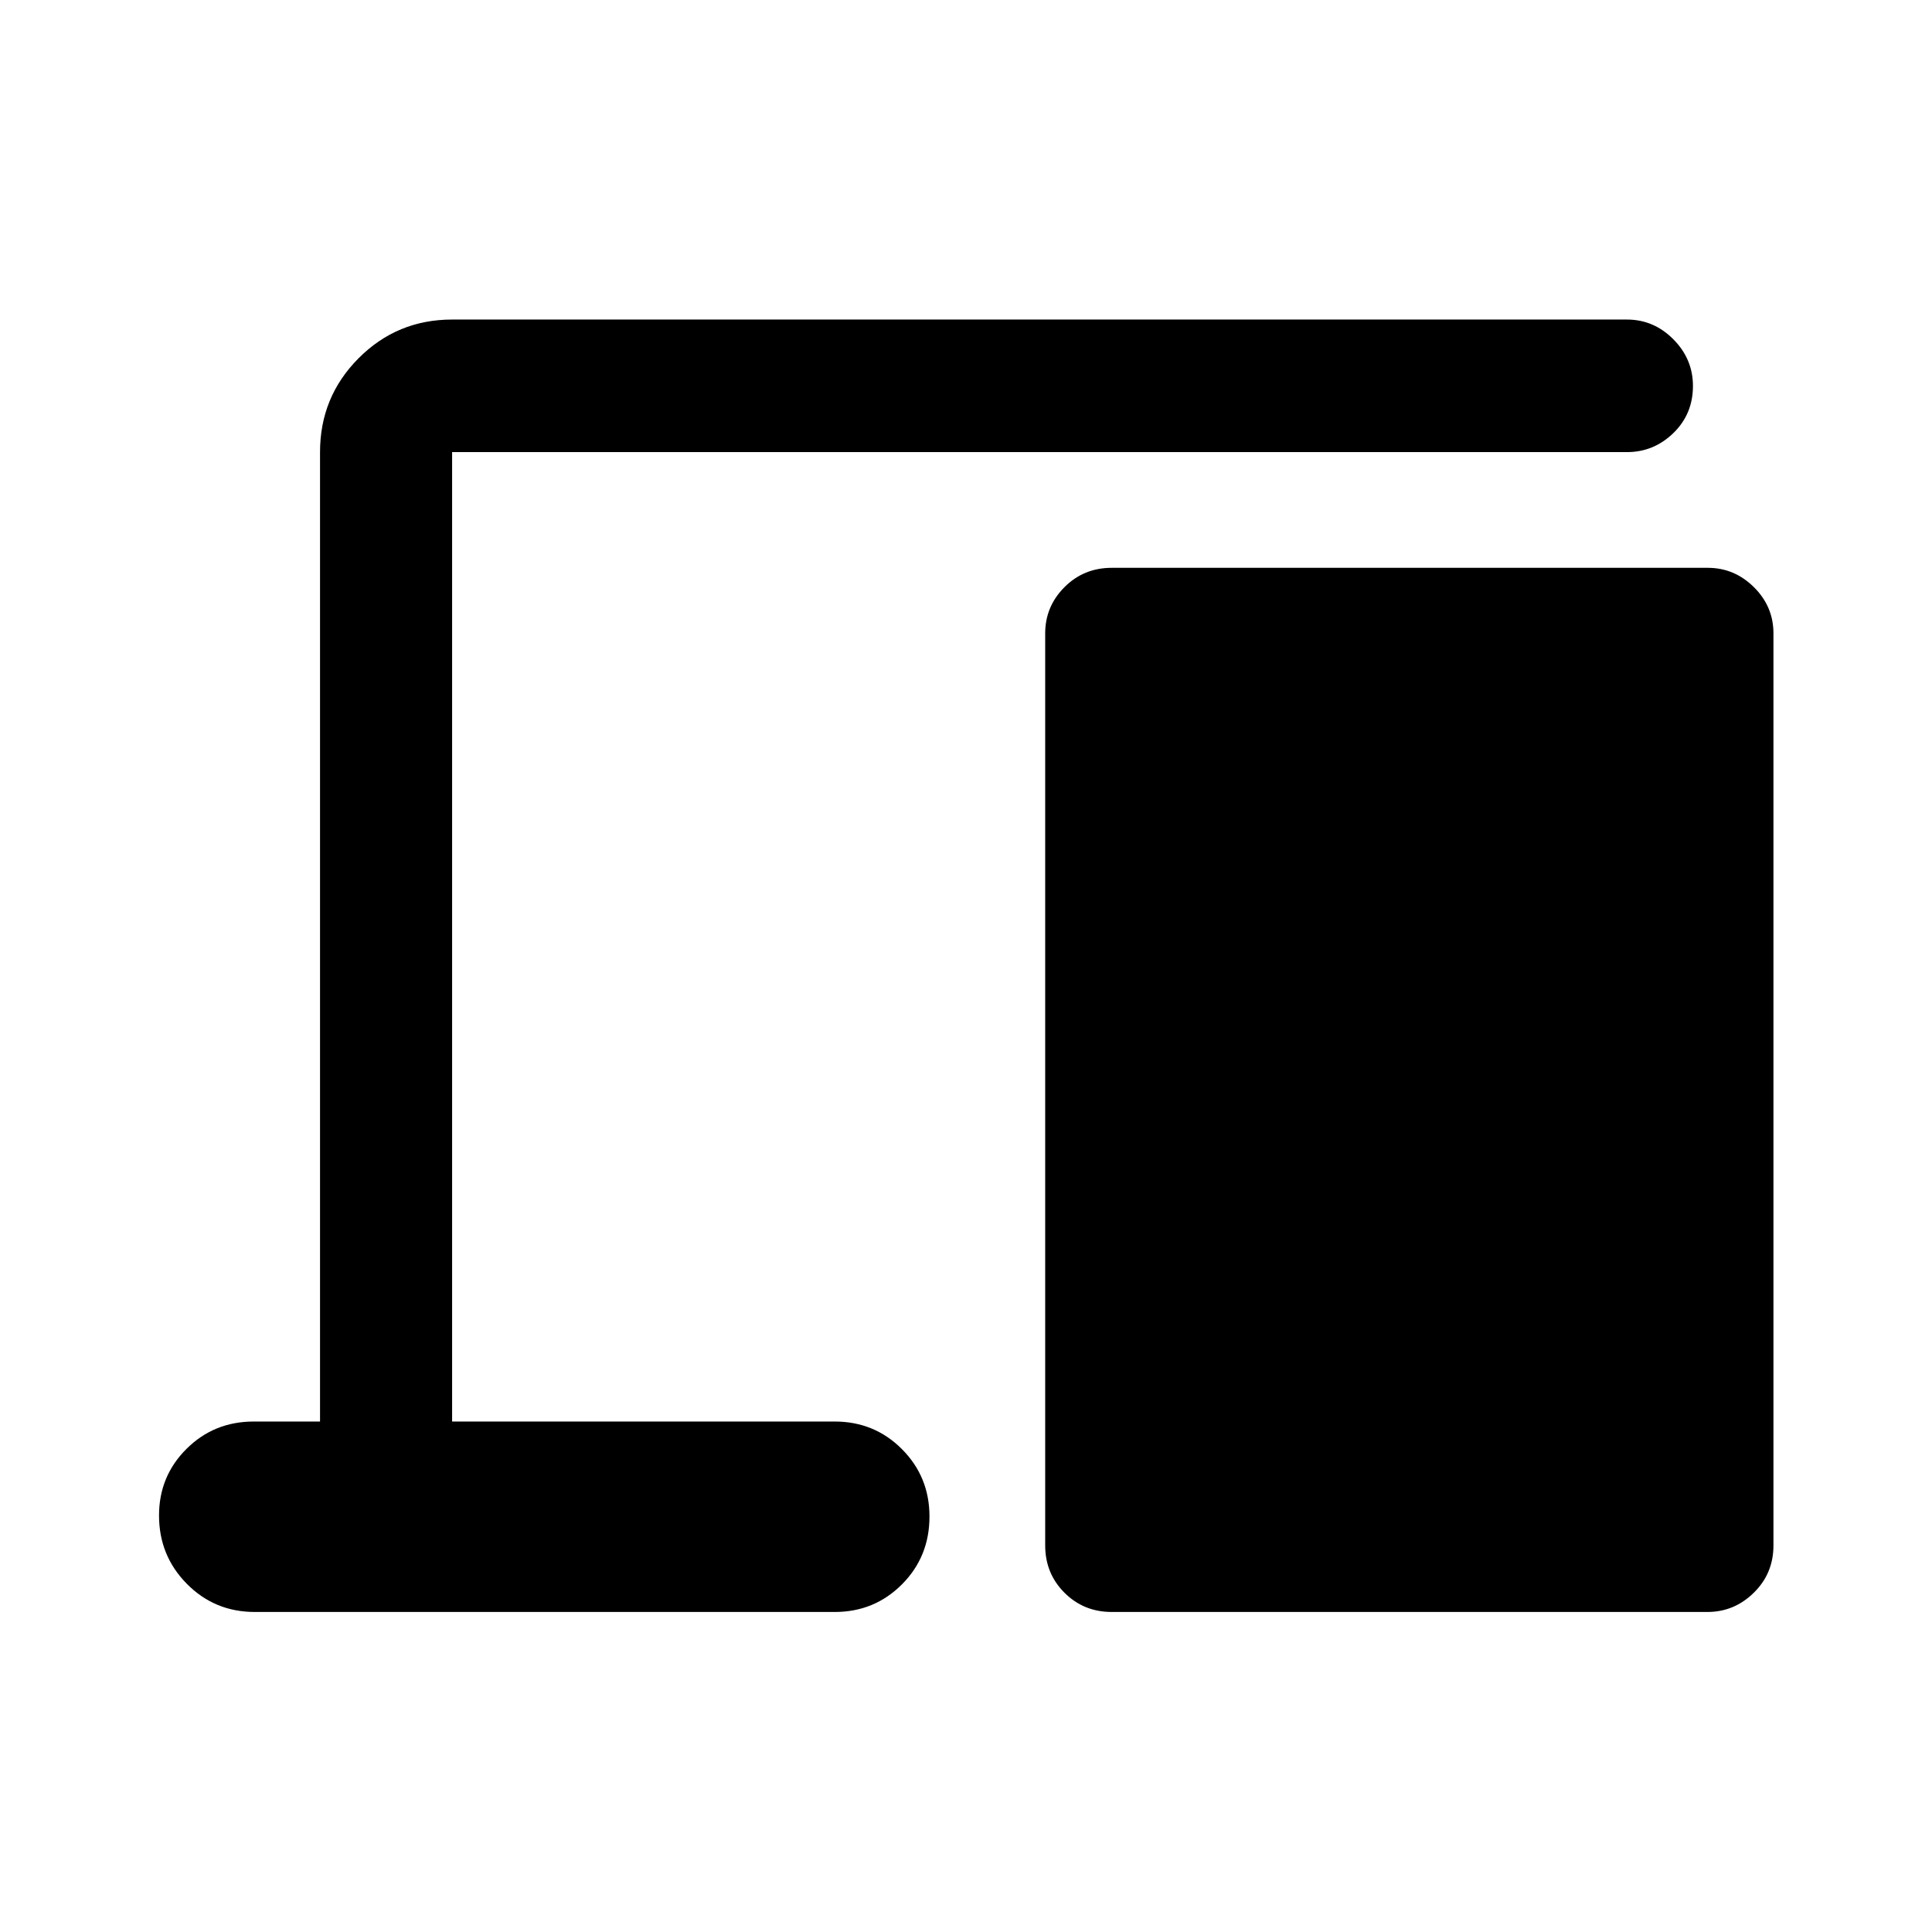 <svg xmlns="http://www.w3.org/2000/svg" height="48" viewBox="0 -960 960 960" width="48"><path d="M126.59-159.02q-19.92 0-33.74-13.98-13.83-13.98-13.83-33.96 0-19.51 13.65-33.1 13.64-13.59 33.44-13.59h32.91v-481.7q0-27.41 19.16-46.64 19.15-19.23 46.47-19.23h583.76q13.32 0 23.06 9.8 9.75 9.8 9.75 23.2 0 13.98-9.75 23.43-9.74 9.44-23.06 9.44H224.65v481.7h190.13q19.71 0 33.39 13.72t13.68 33.49q0 19.98-13.68 33.7-13.68 13.72-33.39 13.72H126.59Zm425.82 0q-13.92 0-23.49-9.57-9.57-9.57-9.57-23.5v-453.19q0-13.35 9.57-22.96 9.57-9.61 23.49-9.61h296.21q13.19 0 22.89 9.61 9.71 9.61 9.71 22.96v453.19q0 13.93-9.75 23.5-9.74 9.57-23.06 9.57h-296Z"/></svg>